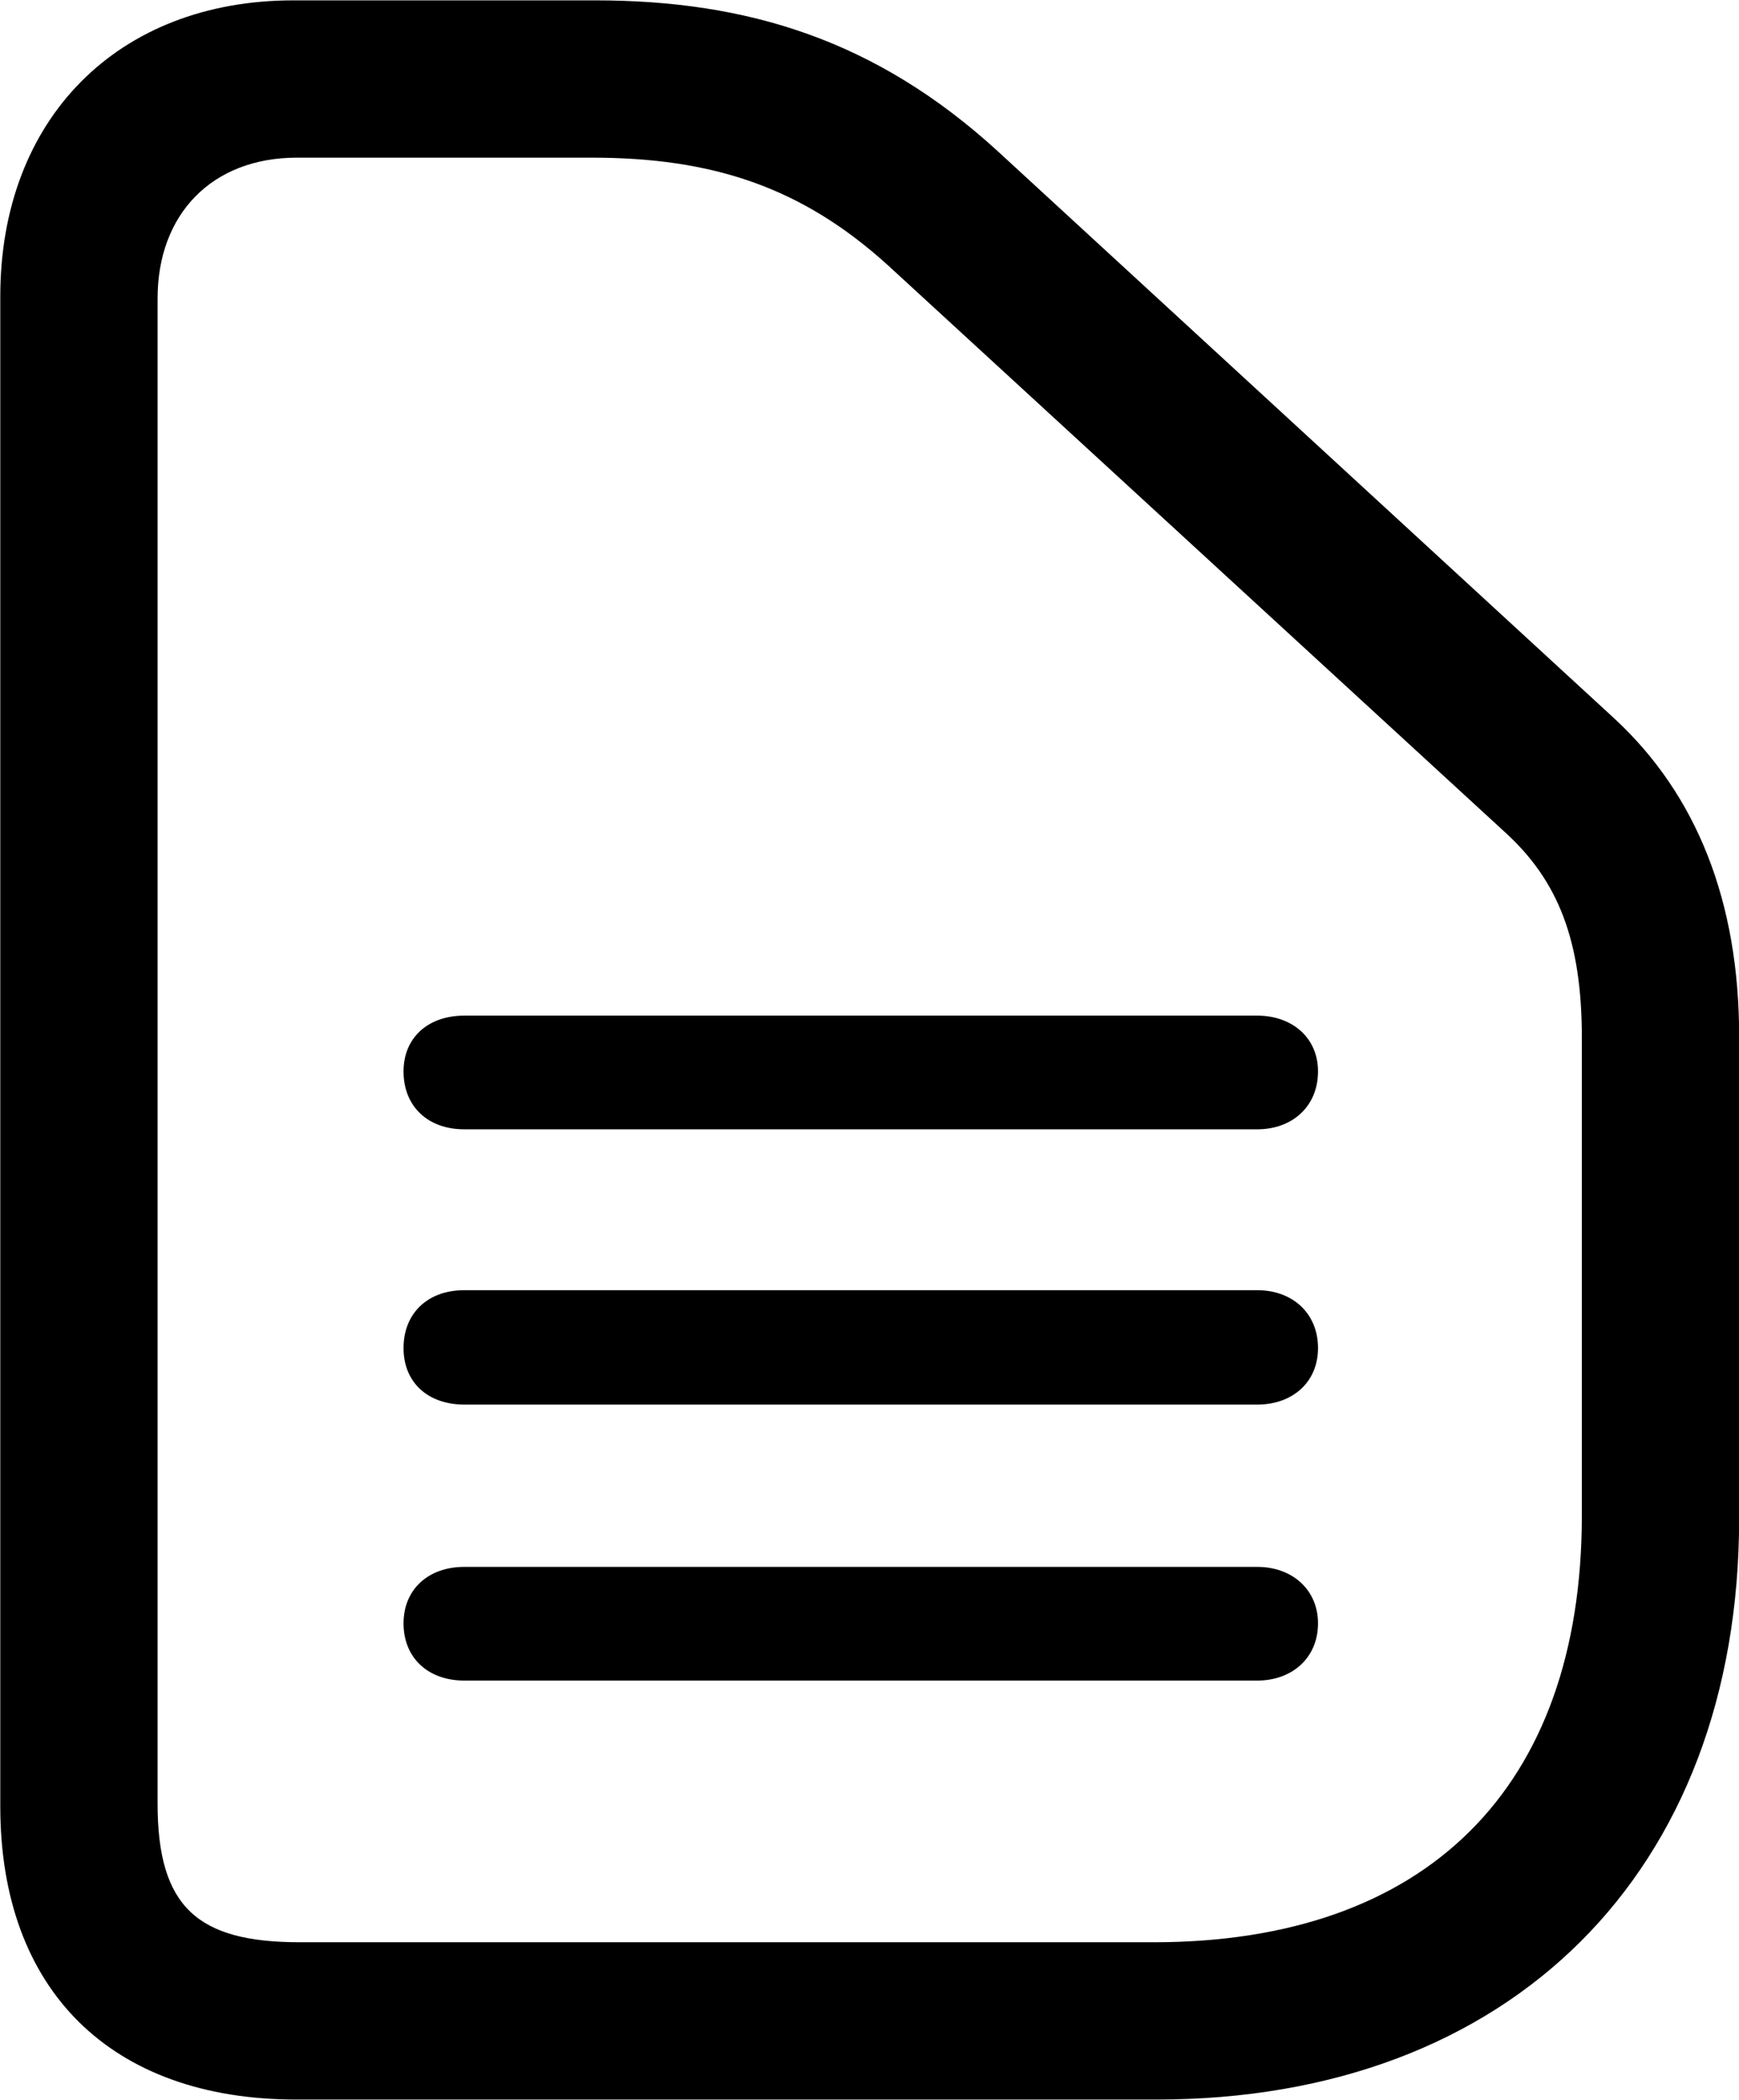 <svg viewBox="0 0 24.322 29.367" xmlns="http://www.w3.org/2000/svg"><path d="M16.174 29.365C21.124 29.365 24.324 26.185 24.324 21.235V14.495C24.324 12.615 23.734 11.115 22.574 10.045L13.944 2.105C12.254 0.565 10.464 0.005 8.324 0.005H4.104C1.644 0.005 0.004 1.665 0.004 4.145V25.265C0.004 27.835 1.554 29.365 4.144 29.365ZM16.134 27.165H4.194C2.764 27.165 2.204 26.675 2.204 25.225V4.175C2.204 2.995 2.964 2.205 4.154 2.205H8.274C9.964 2.205 11.214 2.615 12.424 3.715L21.044 11.635C21.794 12.315 22.124 13.155 22.124 14.515V21.195C22.124 25.015 19.944 27.165 16.134 27.165ZM6.494 15.795H17.584C18.074 15.795 18.434 15.475 18.434 14.985C18.434 14.515 18.074 14.205 17.584 14.205H6.494C5.984 14.205 5.644 14.515 5.644 14.985C5.644 15.475 5.984 15.795 6.494 15.795ZM6.494 19.645H17.584C18.074 19.645 18.434 19.335 18.434 18.855C18.434 18.365 18.074 18.045 17.584 18.045H6.494C5.984 18.045 5.644 18.365 5.644 18.855C5.644 19.335 5.984 19.645 6.494 19.645ZM6.494 23.505H17.584C18.074 23.505 18.434 23.185 18.434 22.705C18.434 22.235 18.074 21.915 17.584 21.915H6.494C5.984 21.915 5.644 22.235 5.644 22.705C5.644 23.185 5.984 23.505 6.494 23.505Z" /></svg>